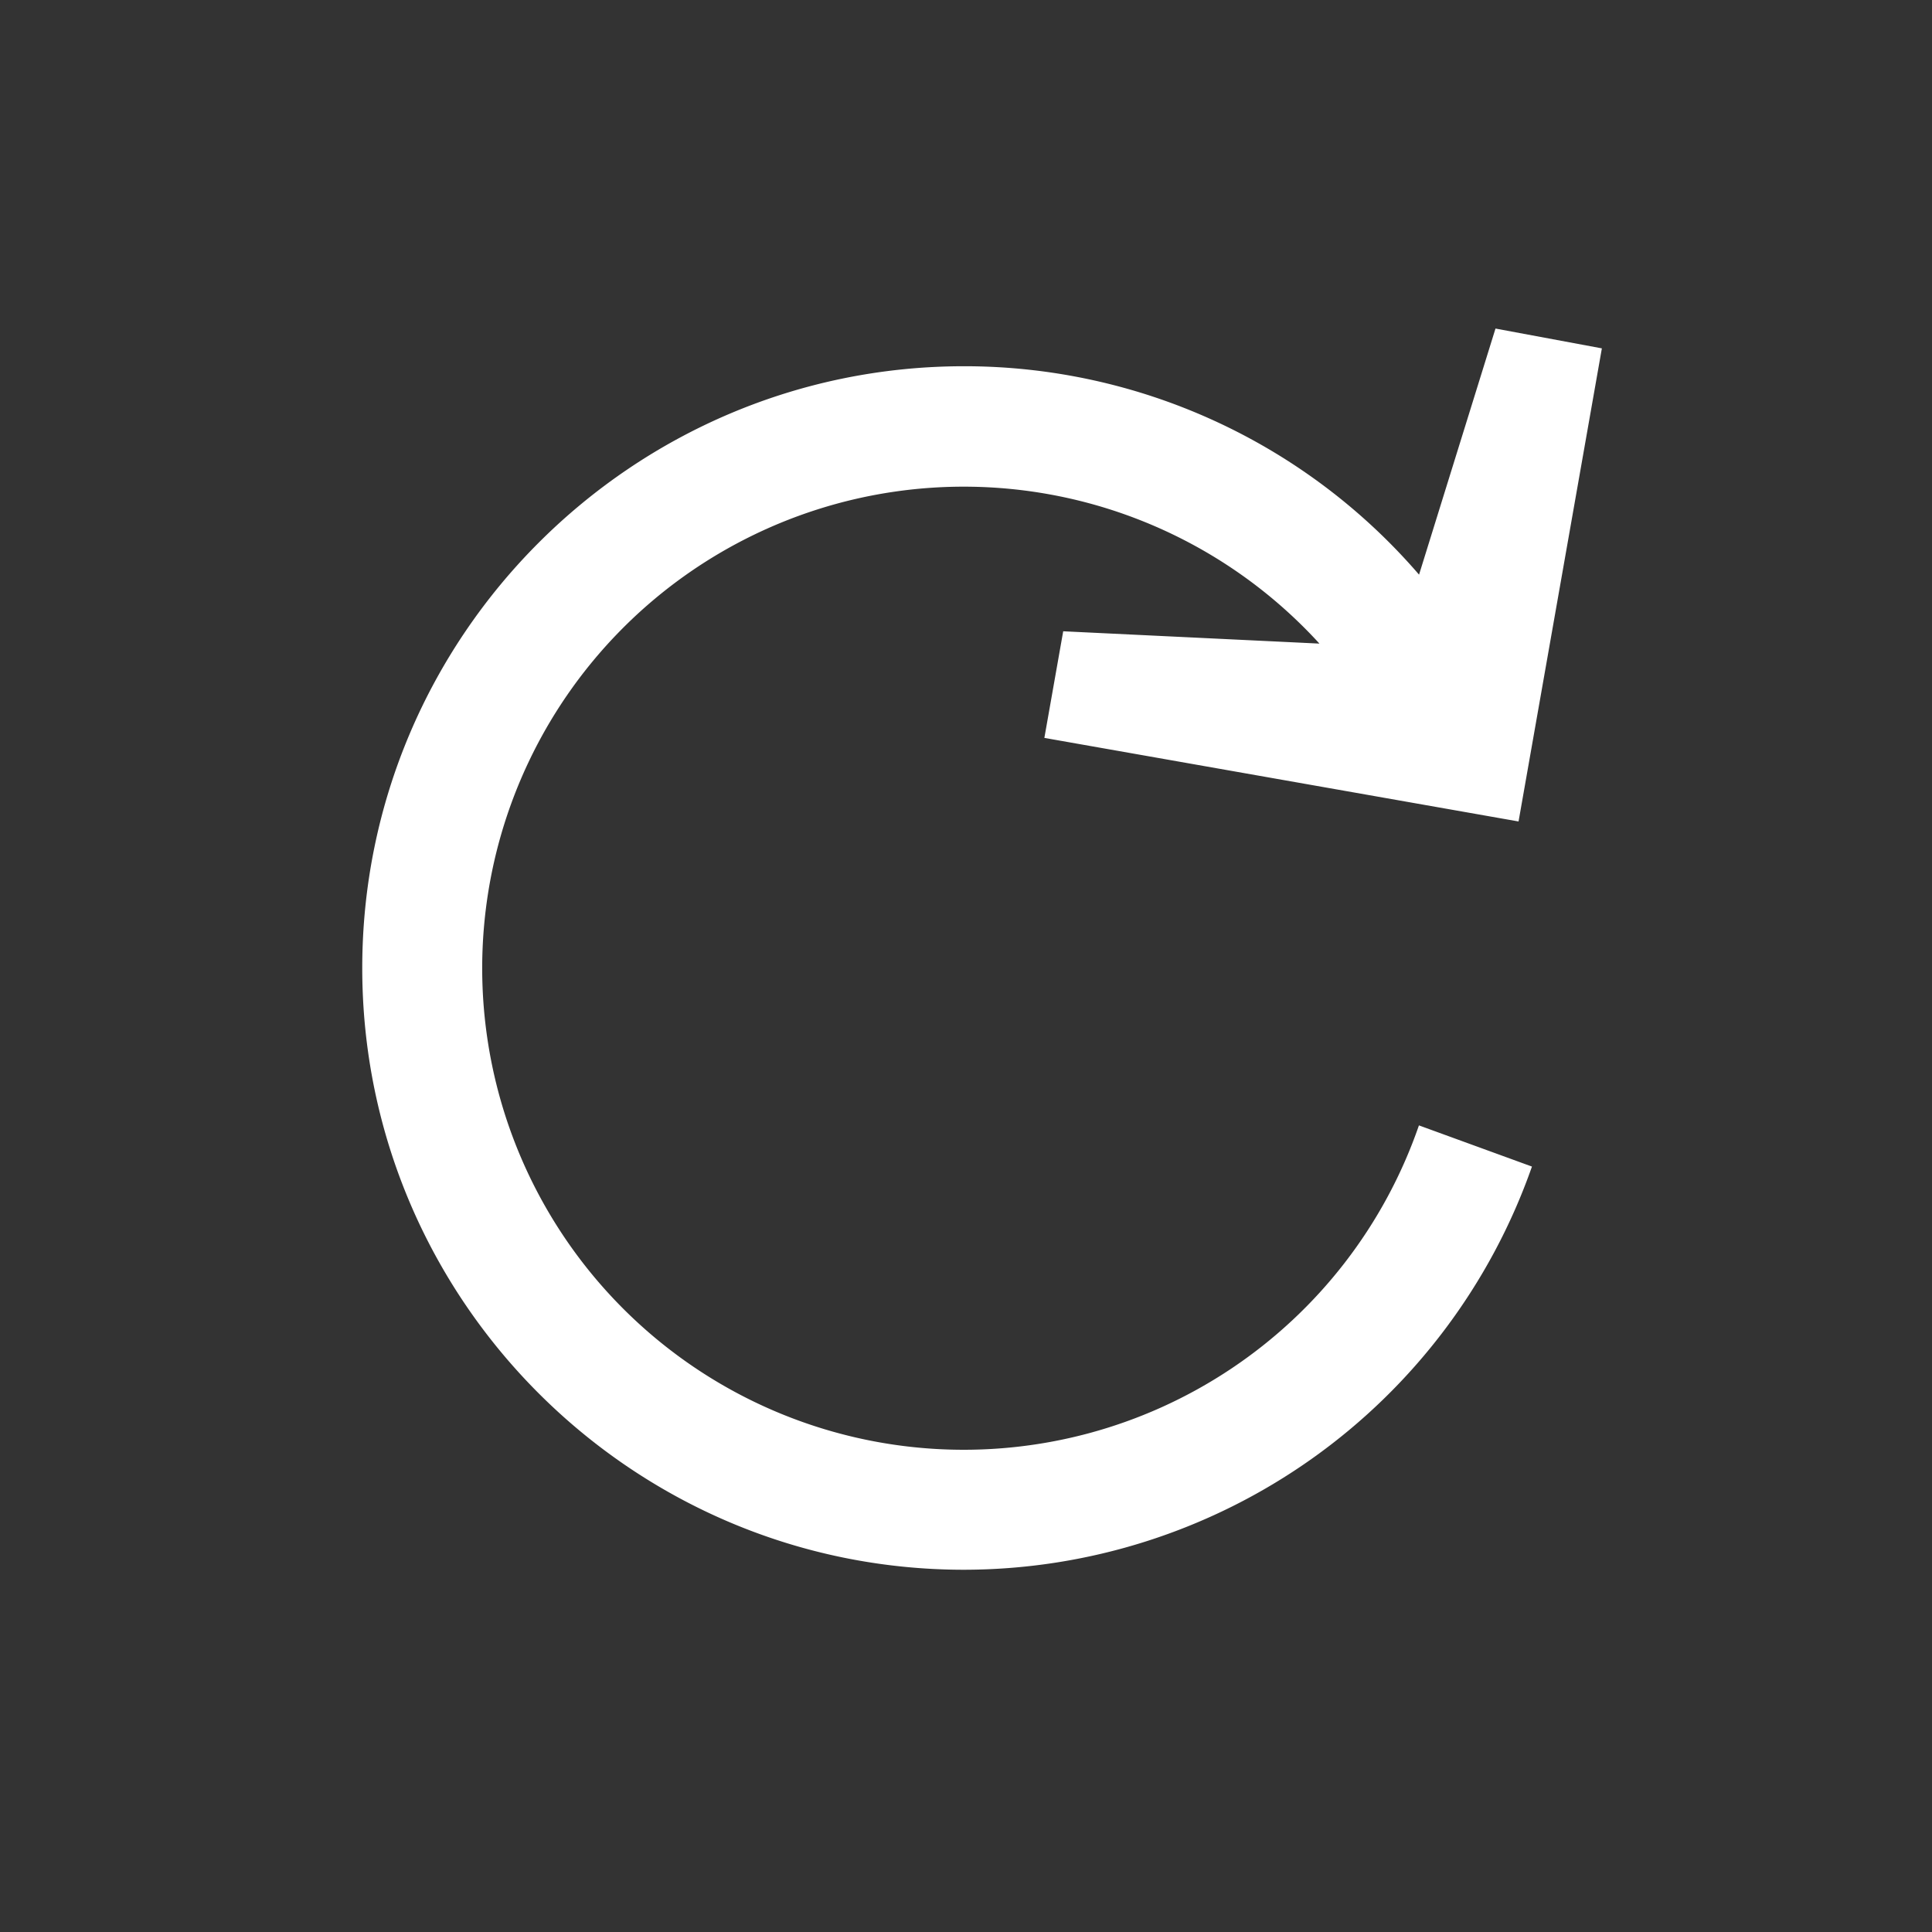 <?xml version="1.0" encoding="UTF-8"?>
<svg xmlns="http://www.w3.org/2000/svg" viewBox="0 0 16 16"><rect x="0" y="0" width="16" height="16" fill="#333333" stroke="none"/><path stroke-width="0" d="M11.751 9.32a3.988 3.988 0 1 1-.824-3.99l-2.122-.102-.156.883 3.927.692.69-3.918-.881-.164-.633 2.038a4.97 4.97 0 0 0-3.768-1.726C5.236 3.033 3 5.268 3 8.017S5.236 13 7.984 13a4.99 4.99 0 0 0 4.703-3.339z" style="fill: #ffffff;"/></svg>
